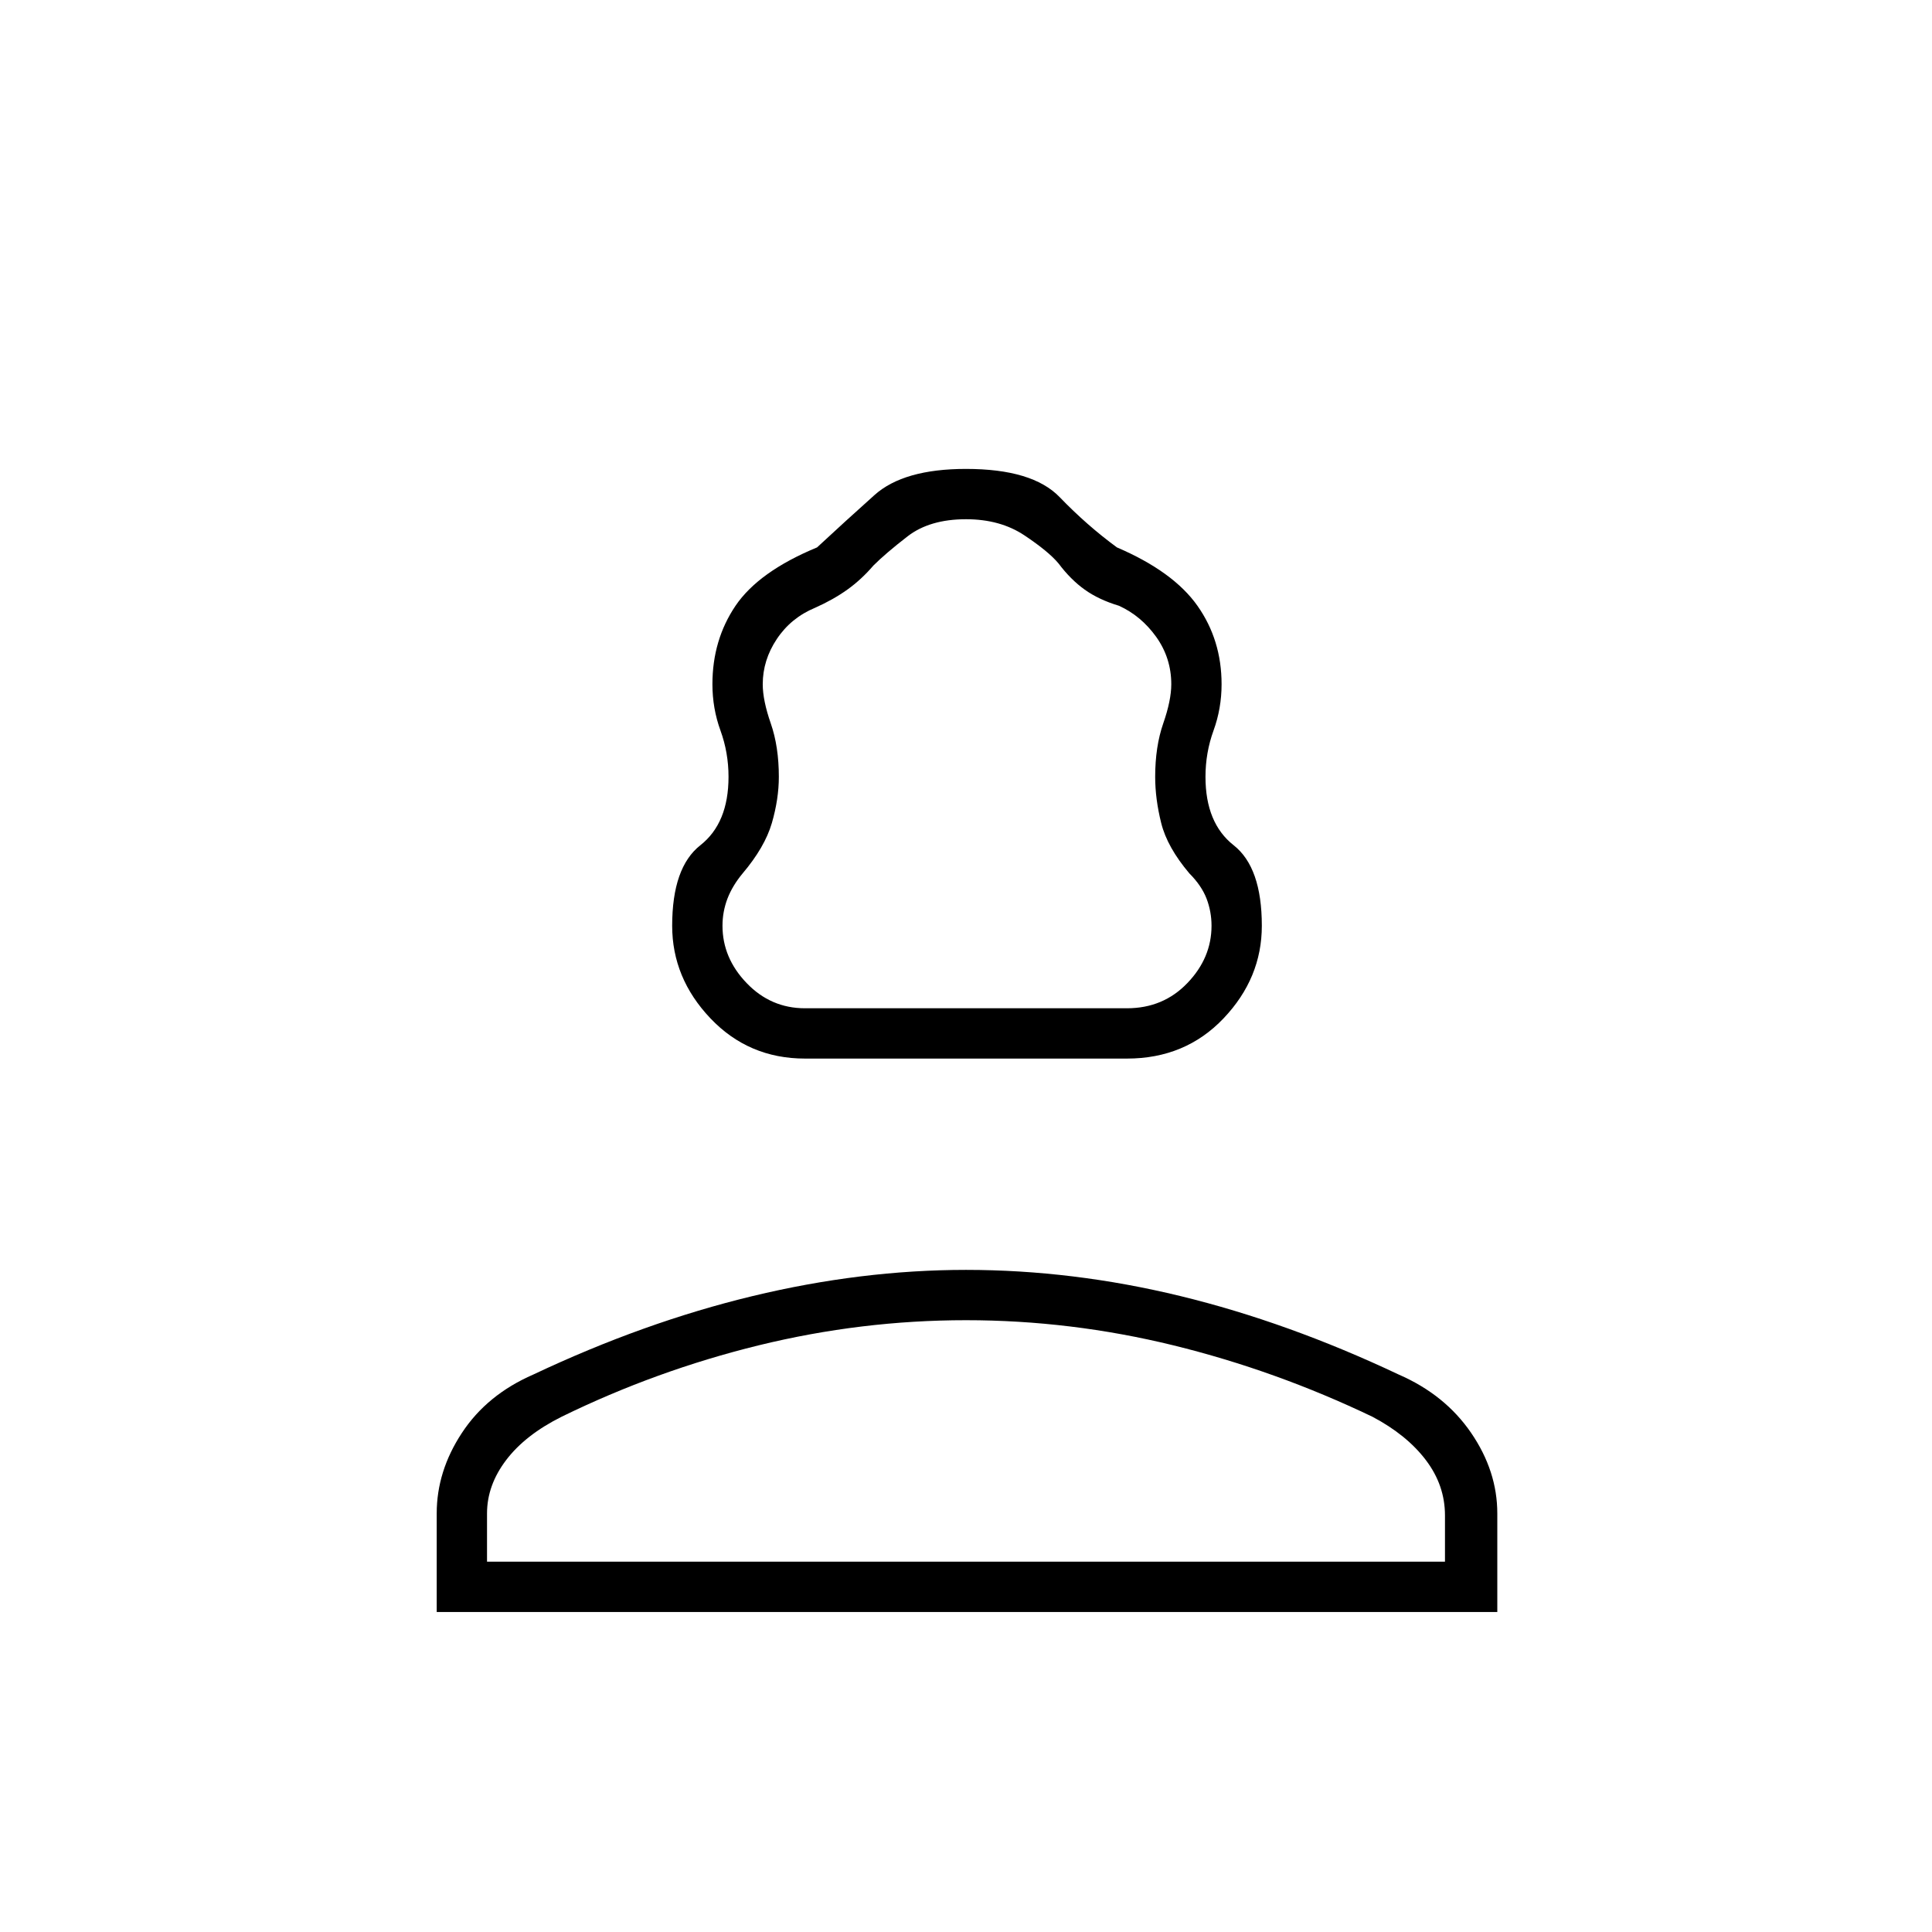 <svg xmlns="http://www.w3.org/2000/svg" height="24" width="24"><path d="M10 13.15q-.7 0-1.175-.5-.475-.5-.475-1.15 0-.725.35-1t.35-.85q0-.3-.1-.575-.1-.275-.1-.575 0-.55.287-.975.288-.425 1.013-.725.35-.325.713-.65.362-.325 1.137-.325.825 0 1.163.35.337.35.712.625.7.3 1 .725.3.425.3.975 0 .3-.1.575-.1.275-.1.575 0 .575.35.85t.35 1q0 .65-.475 1.15-.475.5-1.2.5Zm0-.625h4q.45 0 .75-.313.3-.312.3-.712 0-.175-.062-.338-.063-.162-.213-.312-.275-.325-.35-.625-.075-.3-.075-.575 0-.375.1-.663.1-.287.1-.487 0-.325-.187-.588-.188-.262-.463-.387-.25-.075-.425-.2T13.15 7q-.125-.15-.425-.35-.3-.2-.725-.2-.45 0-.725.212-.275.213-.425.363-.15.175-.325.3-.175.125-.4.225-.3.125-.475.388-.175.262-.175.562 0 .2.1.487.1.288.1.663 0 .275-.087.575-.088.3-.363.625-.125.15-.188.312-.062.163-.062.338 0 .4.3.712.3.313.725.313Zm-4.575 7.5V18.8q0-.525.313-1 .312-.475.887-.725Q8 16.425 9.35 16.1q1.35-.325 2.65-.325 1.325 0 2.663.325 1.337.325 2.712.975.575.25.9.725.325.475.325 1v1.225Zm.625-.625h11.9v-.575q0-.375-.238-.688-.237-.312-.662-.537-1.2-.575-2.475-.888Q13.3 16.4 12 16.4q-1.3 0-2.575.312-1.275.313-2.45.888-.45.225-.687.537-.238.313-.238.663Zm5.95 0Zm0-6.875Z"/></svg>
